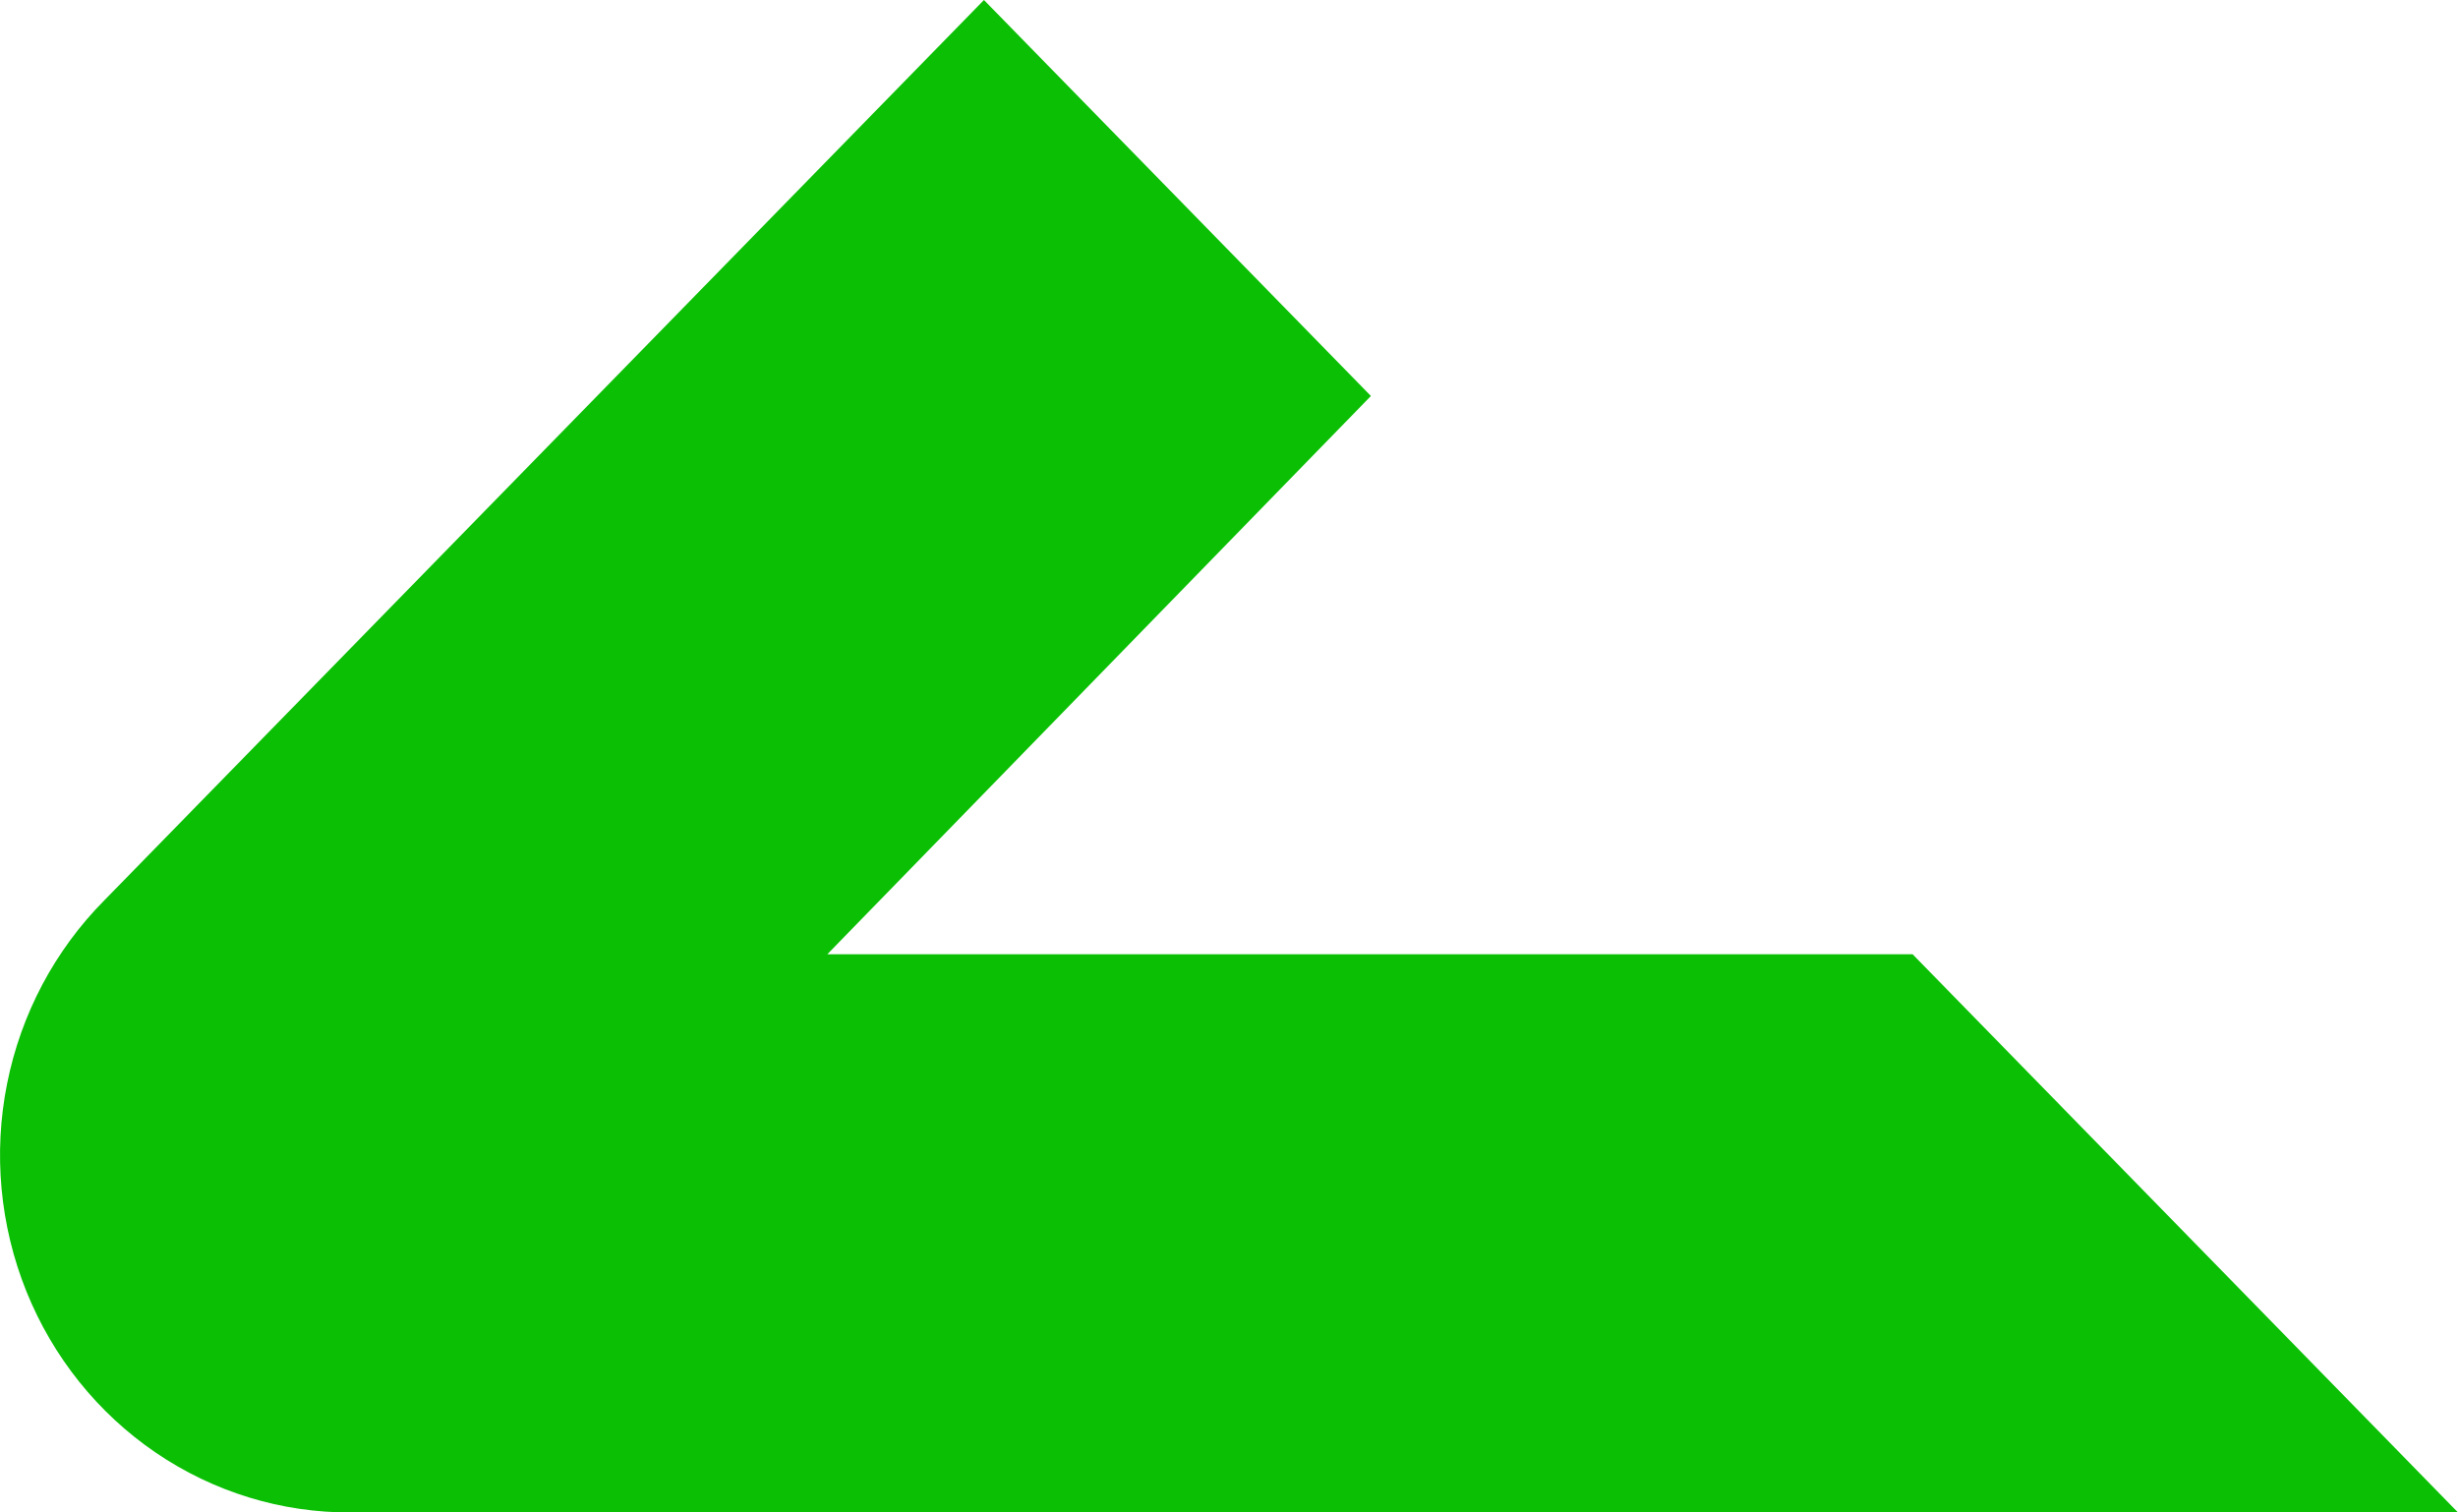 <svg width="26" height="16" viewBox="0 0 26 16" fill="none" xmlns="http://www.w3.org/2000/svg">
<path d="M14.501 4.189L8.751 10.095H20.231L26 16H3.712C2.977 16.004 2.258 15.783 1.647 15.367C1.035 14.95 0.559 14.356 0.279 13.661C-0.001 12.965 -0.072 12.2 0.075 11.464C0.222 10.727 0.58 10.052 1.104 9.524L10.408 0L14.501 4.189Z" fill="#0ABF04"/>
</svg>
